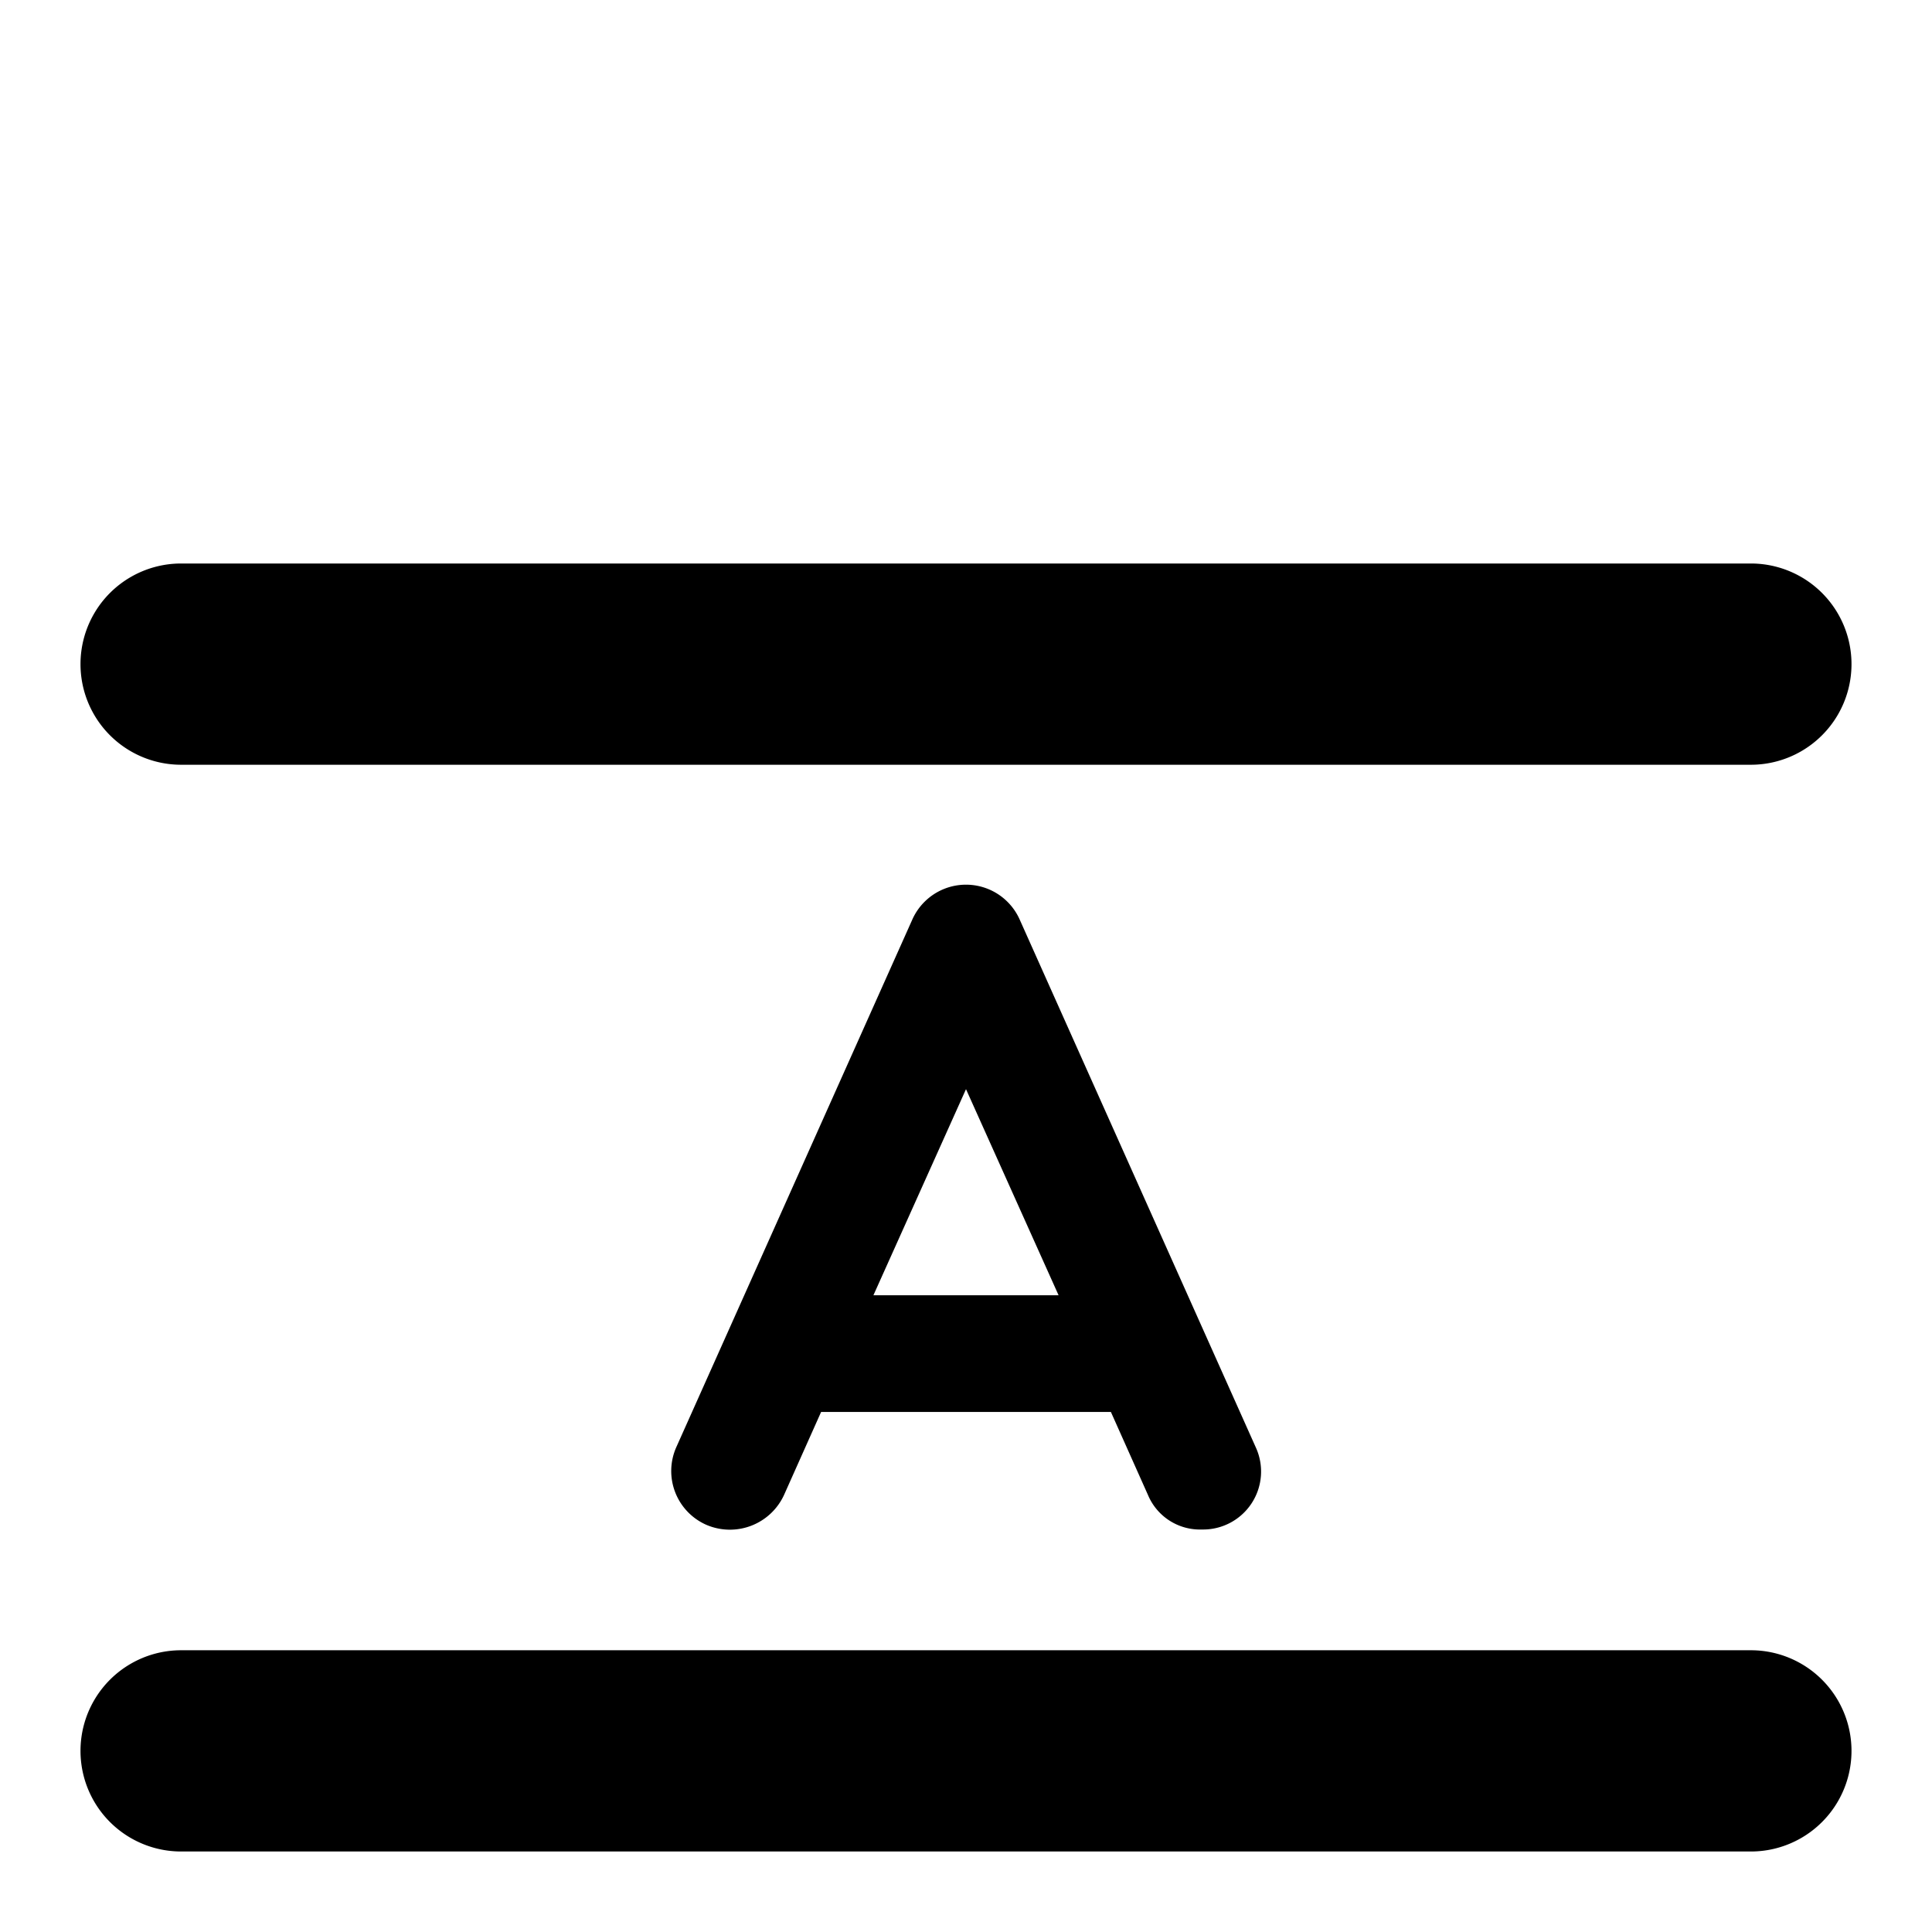 <svg xmlns="http://www.w3.org/2000/svg" width="24" height="24"><path d="M21.75 9.5H2.25a1.25 1.25 0 0 1 0-2.5h19.5a1.25 1.25 0 0 1 0 2.5m-19.5 11h19.5a1.25 1.25 0 0 1 0 2.5H2.25a1.25 1.25 0 0 1 0-2.5m10.42-9.07 2.93 6.55a.72.72 0 0 1-.67 1.02.7.7 0 0 1-.67-.43l-.46-1.03h-3.6l-.46 1.03a.74.74 0 0 1-.97.37.73.73 0 0 1-.37-.96l2.93-6.55a.73.73 0 0 1 1.34 0m-.67 2.1-1.15 2.56h2.3z"/></svg>